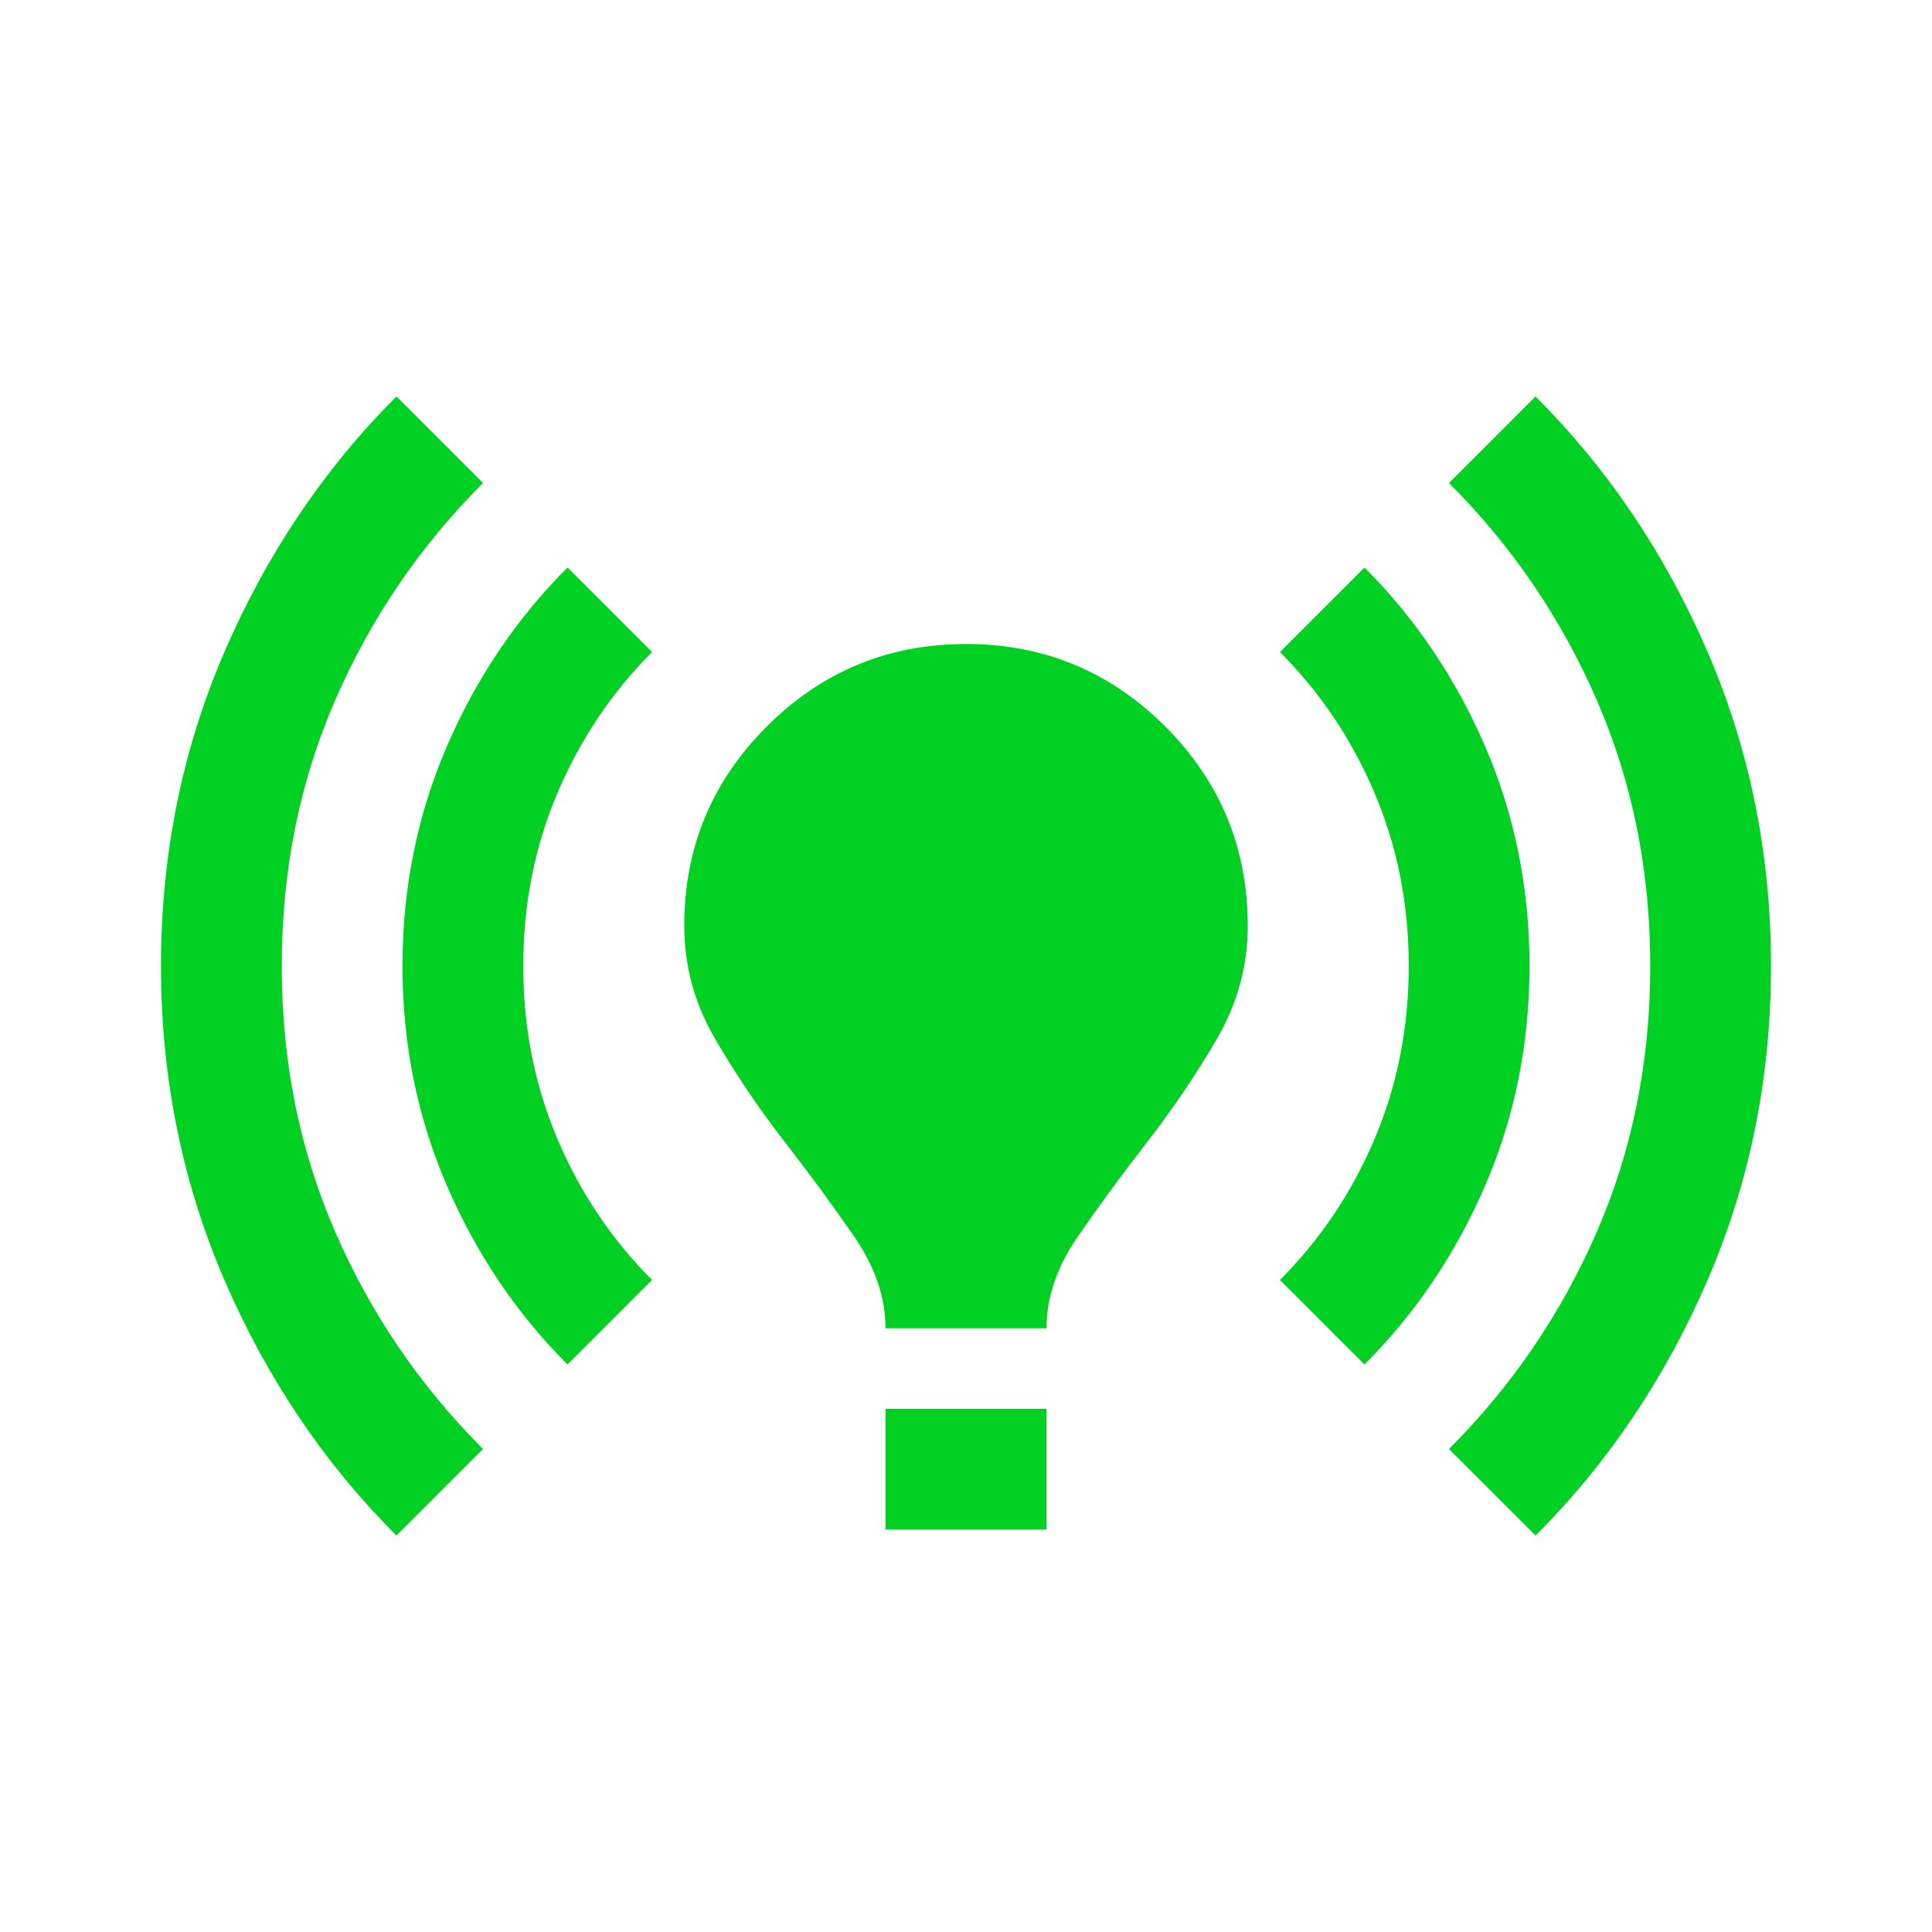 <svg xmlns="http://www.w3.org/2000/svg" height="24px" viewBox="0 -960 960 960" width="24px" fill="#00d123"><path d="M197-197q-54-54-85.5-127T80-480q0-83 31.5-156T197-763l43 43q-47 47-73.5 108T140-480q0 71 26.5 132T240-240l-43 43Zm85-85q-38-38-60-89t-22-109q0-58 22-109t60-89l42 42q-30 30-47 70t-17 86q0 46 17 86t47 70l-42 42Zm158-18q0-23-15.5-45.5t-34.5-47q-19-24.5-34.5-51T340-500q0-58 41-99t99-41q58 0 99 41t41 99q0 30-15.5 56.5t-34.5 51q-19 24.5-34.5 47T520-300h-80Zm0 100v-60h80v60h-80Zm238-82-42-42q30-30 47-70t17-86q0-46-17-86t-47-70l42-42q38 38 60 89t22 109q0 58-22 109t-60 89Zm85 85-43-43q47-47 73.5-108T820-480q0-71-26.5-132T720-720l43-43q54 54 85.5 127T880-480q0 83-31.5 156T763-197Z"/></svg>